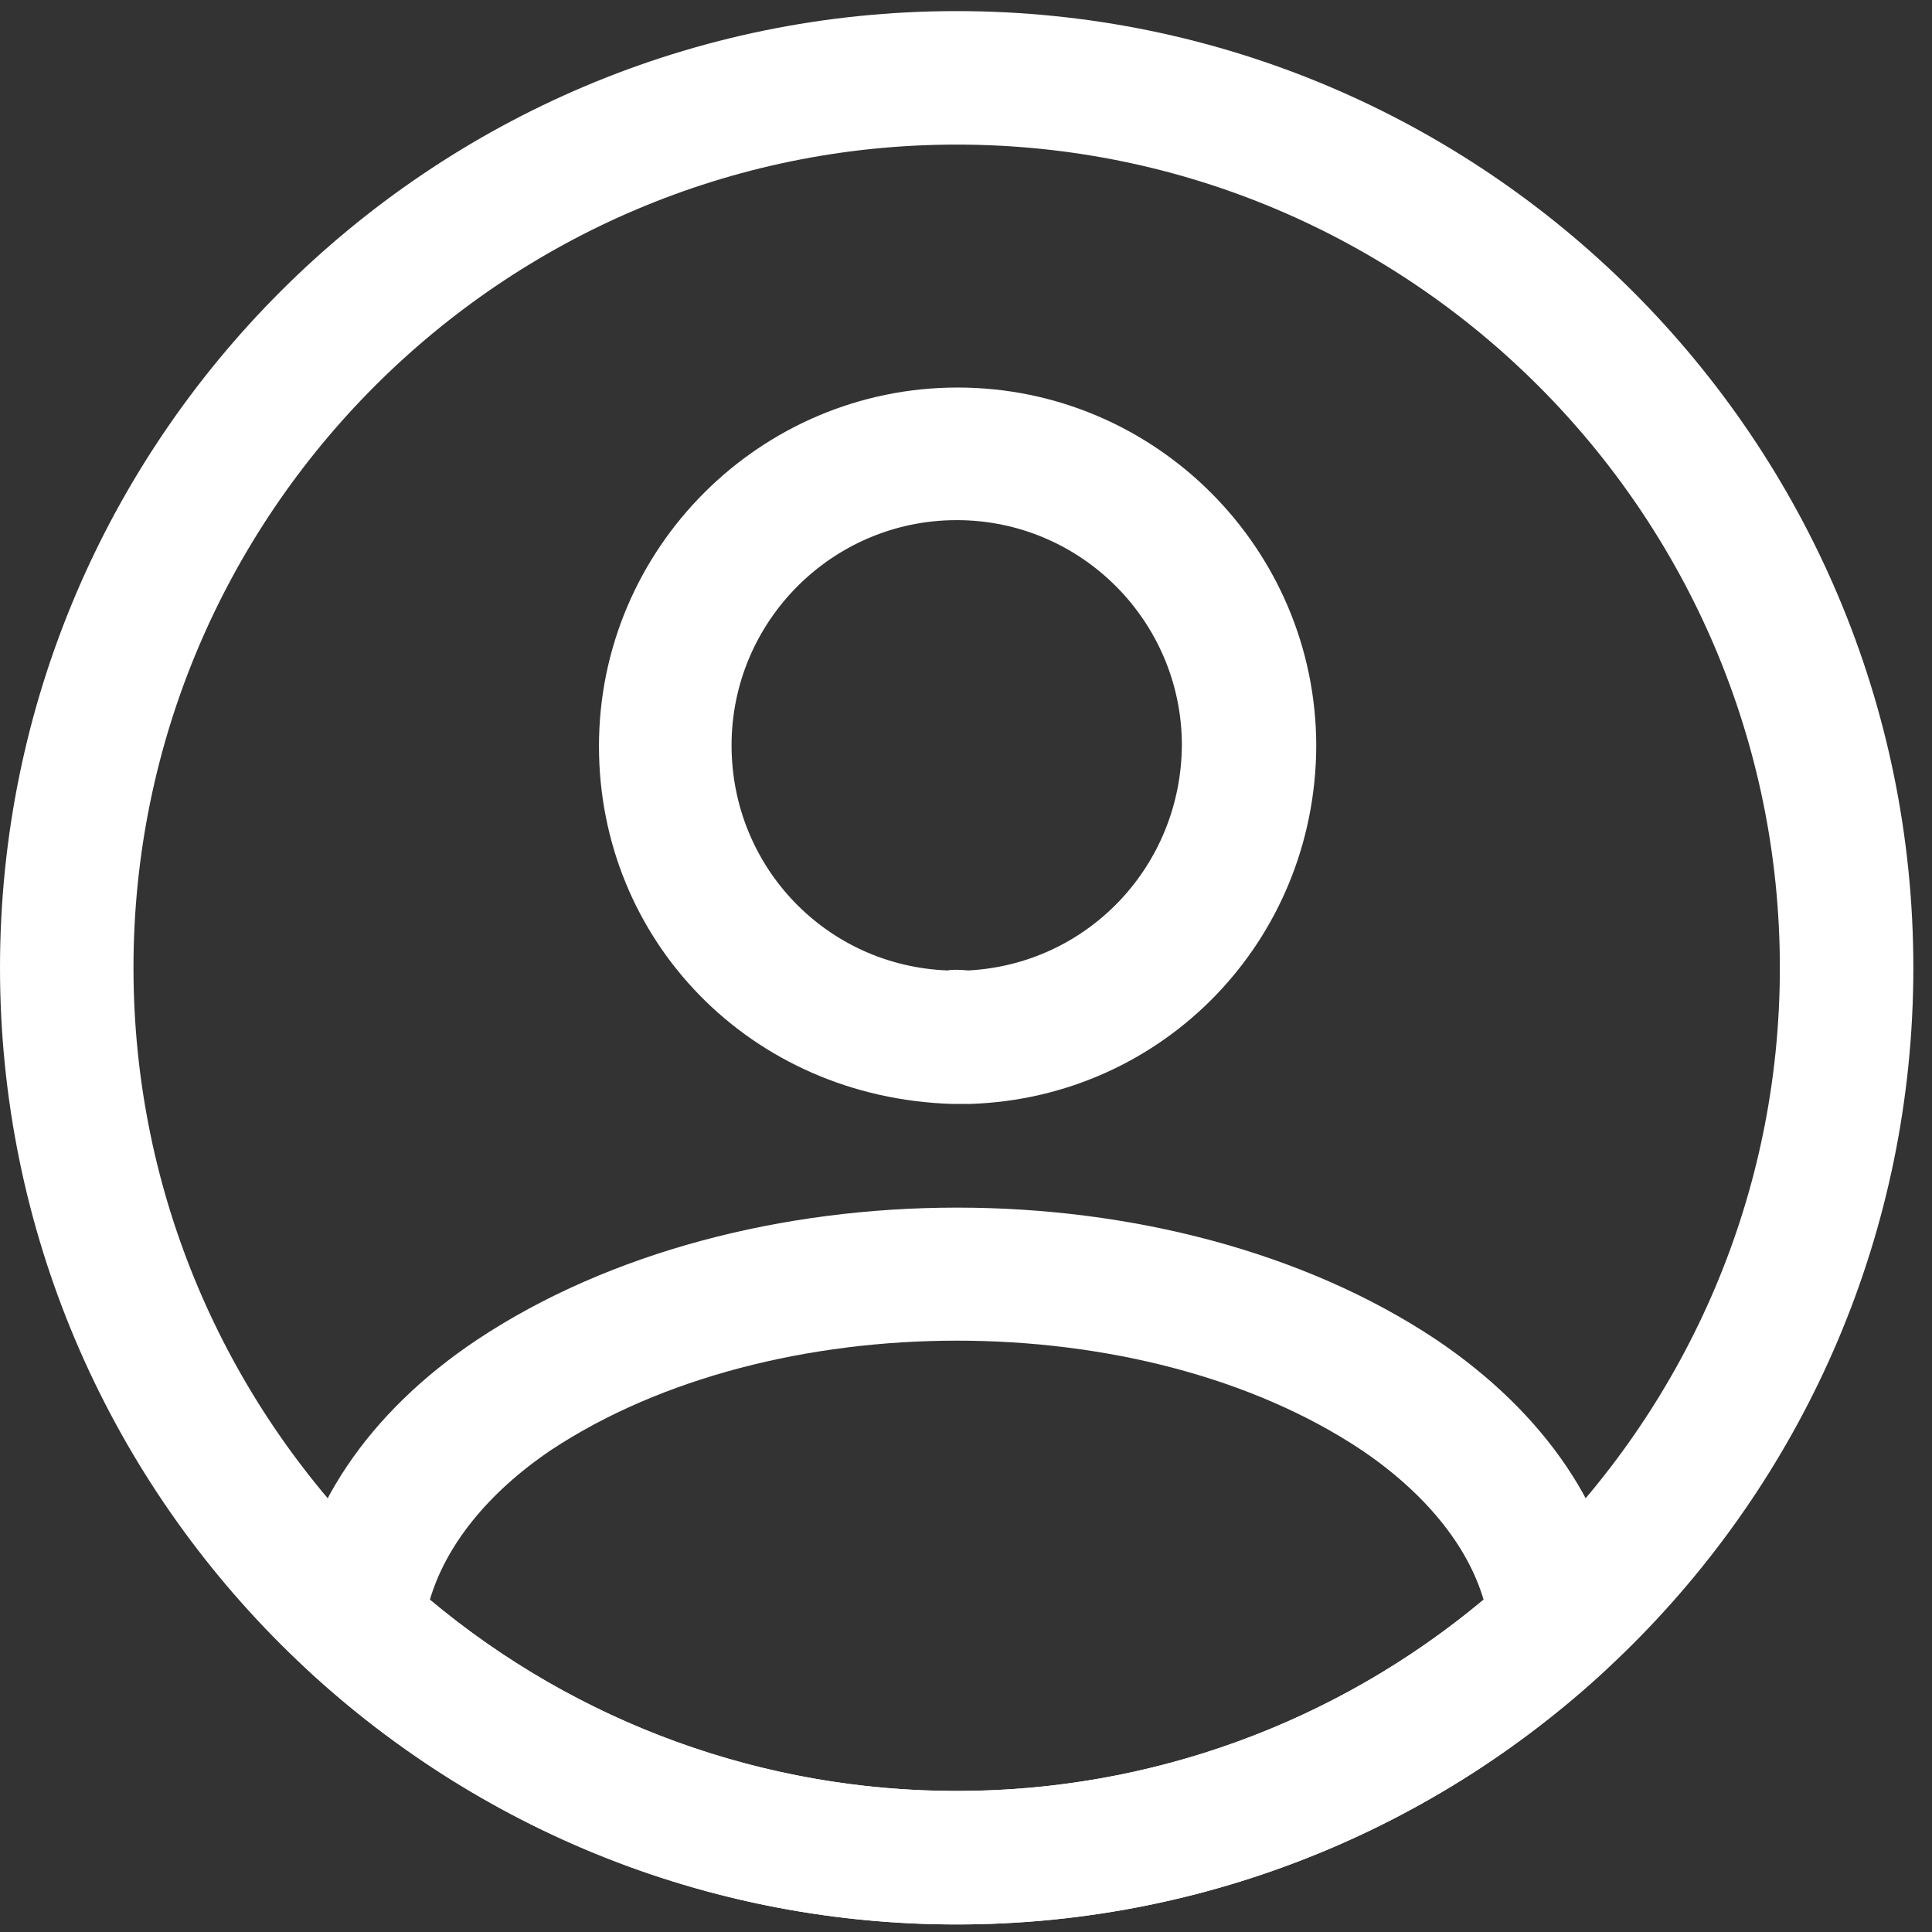 <svg width="87" height="87" viewBox="0 0 87 87" fill="none" xmlns="http://www.w3.org/2000/svg">
<rect x="0" y="0" width="87" height="87" fill="#333333" stroke="none"/>
<g id="&#240;&#159;&#166;&#134; icon &#34;profile circle&#34;">
<g id="Group">
<path id="Vector" d="M43.563 49.711C43.483 49.711 43.362 49.711 43.282 49.711C43.162 49.711 43.002 49.711 42.882 49.711C33.785 49.431 26.972 42.338 26.972 33.601C26.972 24.705 34.225 17.451 43.122 17.451C52.019 17.451 59.272 24.705 59.272 33.601C59.232 42.378 52.379 49.431 43.683 49.711C43.603 49.711 43.603 49.711 43.563 49.711ZM43.082 23.422C37.472 23.422 32.943 27.991 32.943 33.561C32.943 39.052 37.231 43.5 42.681 43.7C42.801 43.66 43.202 43.66 43.603 43.7C48.973 43.42 53.181 39.011 53.221 33.561C53.221 27.991 48.692 23.422 43.082 23.422Z" fill="white"/>
<path id="Vector_2" d="M43.083 86.66C32.303 86.66 22.004 82.653 14.029 75.359C13.308 74.718 12.987 73.756 13.068 72.835C13.588 68.066 16.554 63.618 21.483 60.331C33.425 52.397 52.781 52.397 64.683 60.331C69.612 63.658 72.578 68.066 73.099 72.835C73.219 73.796 72.859 74.718 72.137 75.359C64.162 82.653 53.863 86.66 43.083 86.66ZM19.359 72.033C26.012 77.604 34.387 80.649 43.083 80.649C51.779 80.649 60.155 77.604 66.807 72.033C66.086 69.589 64.162 67.224 61.317 65.301C51.459 58.728 34.748 58.728 24.809 65.301C21.964 67.224 20.081 69.589 19.359 72.033Z" fill="white"/>
<path id="Vector_3" d="M43.08 86.66C19.316 86.66 0 67.344 0 43.58C0 19.816 19.316 0.5 43.08 0.5C66.844 0.5 86.16 19.816 86.16 43.58C86.16 67.344 66.844 86.66 43.08 86.66ZM43.08 6.511C22.642 6.511 6.011 23.142 6.011 43.58C6.011 64.018 22.642 80.649 43.08 80.649C63.518 80.649 80.149 64.018 80.149 43.58C80.149 23.142 63.518 6.511 43.08 6.511Z" fill="white"/>
</g>
</g>
</svg>

